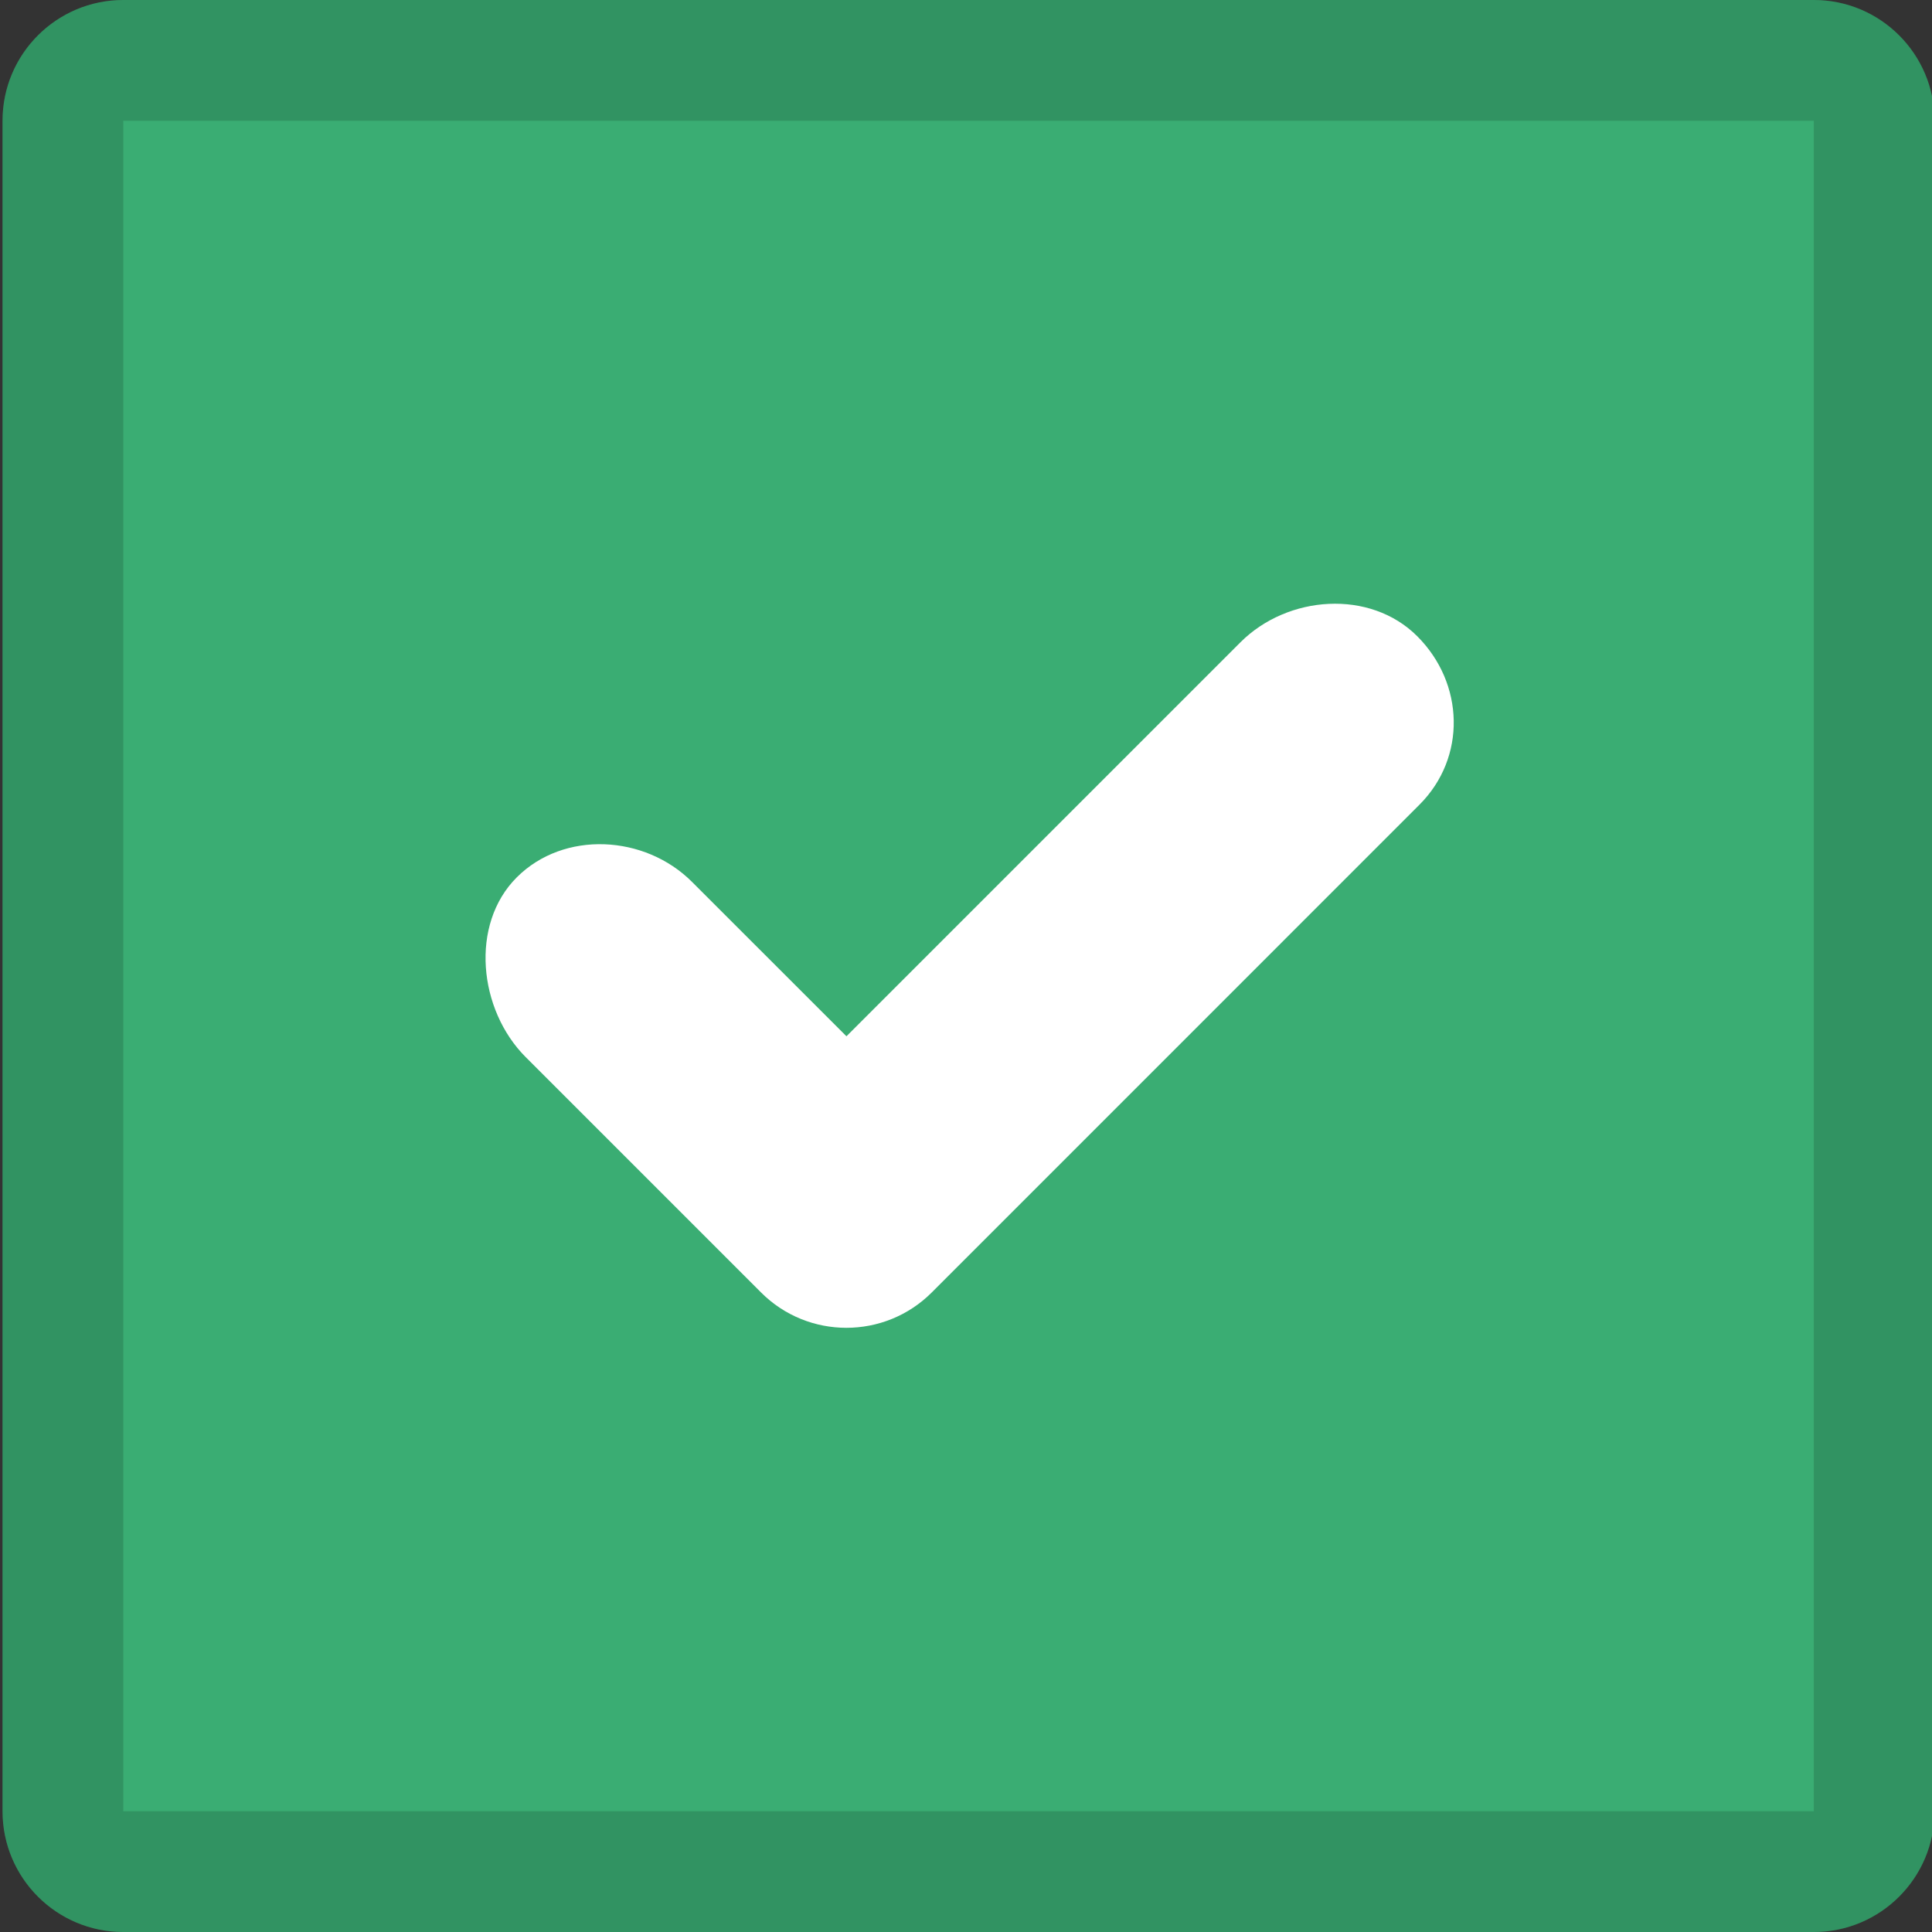 <?xml version="1.0" encoding="utf-8"?>
<!-- Generator: Adobe Illustrator 16.0.0, SVG Export Plug-In . SVG Version: 6.00 Build 0)  -->
<!DOCTYPE svg PUBLIC "-//W3C//DTD SVG 1.0//EN" "http://www.w3.org/TR/2001/REC-SVG-20010904/DTD/svg10.dtd">
<svg version="1.0" id="Layer_1" xmlns="http://www.w3.org/2000/svg" xmlns:xlink="http://www.w3.org/1999/xlink" x="0px" y="0px"
	 width="32px" height="32px" viewBox="0 0 32 32" enable-background="new 0 0 32 32" xml:space="preserve">
<rect x="0" y="0" width="32" height="32" fill="#333333" stroke="none"/>
<g>
	<path fill="#3AAD73" d="M30.042,0c1.104,0,2,0.896,2,2v28c0,1.104-0.896,2-2,2h-28c-1.104,0-2-0.896-2-2V2c0-1.104,0.896-2,2-2
		H30.042z"/>
	<path opacity="0.15" d="M0.042,2v28c0,1.104,0.896,2,2,2h28c1.104,0,2-0.896,2-2V2c0-1.104-0.896-2-2-2h-28
		C0.938,0,0.042,0.896,0.042,2z M30.042,2v28h-28V2H30.042z"/>
	<path fill="#FFFFFF" d="M23.474,10.538c-0.781-0.781-2.146-0.682-2.928,0.1l-6.526,6.526l-2.558-2.557
		c-0.78-0.781-2.122-0.856-2.903-0.075s-0.633,2.196,0.148,2.977l3.898,3.898c0.78,0.781,2.047,0.781,2.828,0l8.078-8.079
		C24.292,12.547,24.255,11.318,23.474,10.538z"/>
</g>
<g>
</g>
<g>
</g>
<g>
</g>
<g>
</g>
<g>
</g>
<g>
</g>
</svg>

